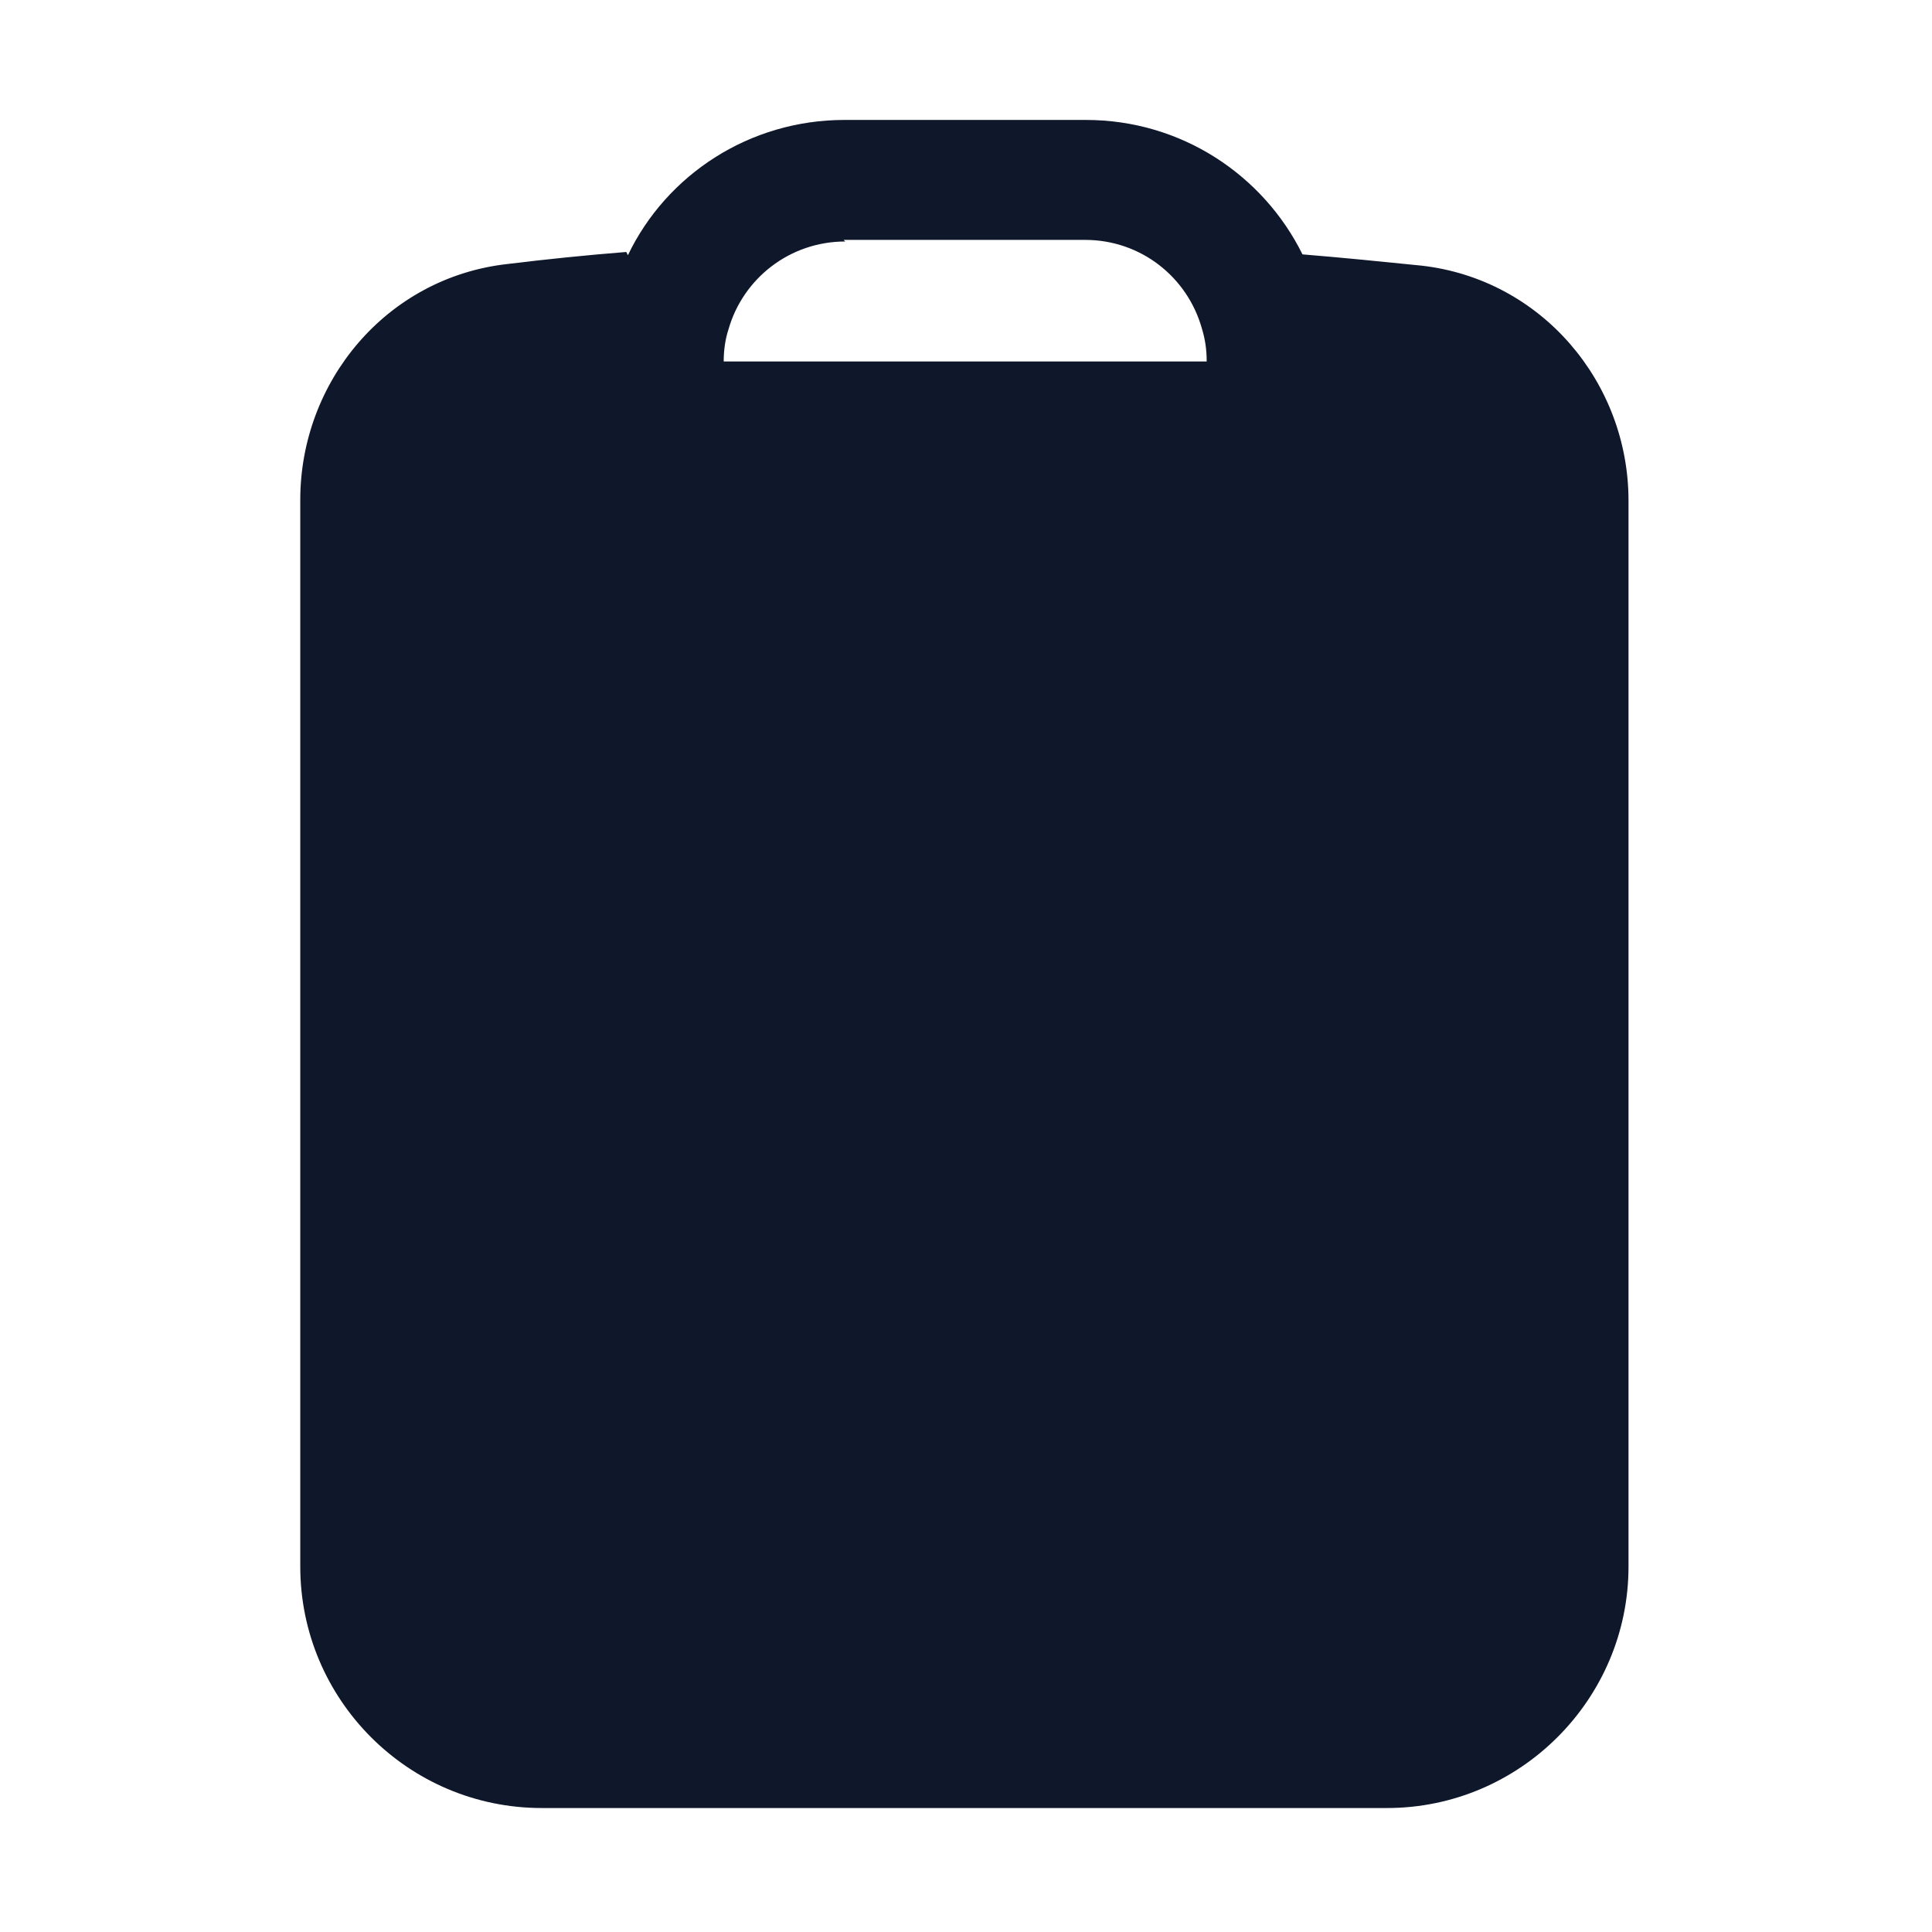 <svg viewBox="0 0 24 24" xmlns="http://www.w3.org/2000/svg"><path fill="#0F172A" fill-rule="evenodd" d="M10.5 3c-.69 0-1.27.46-1.45 1.09 -.04.12-.06.26-.06.4h6c0-.15-.02-.28-.06-.41 -.18-.64-.76-1.1-1.45-1.1h-3Zm-2.7.17c.48-1 1.51-1.68 2.69-1.68h3c1.18 0 2.2.68 2.69 1.67 .49.04.99.09 1.48.14 1.49.17 2.57 1.45 2.57 2.92v13.24c0 1.65-1.35 3-3 3H6.73c-1.66 0-3-1.35-3-3V6.21c0-1.47 1.07-2.76 2.57-2.93 .49-.06.98-.11 1.48-.15Z"/></svg>